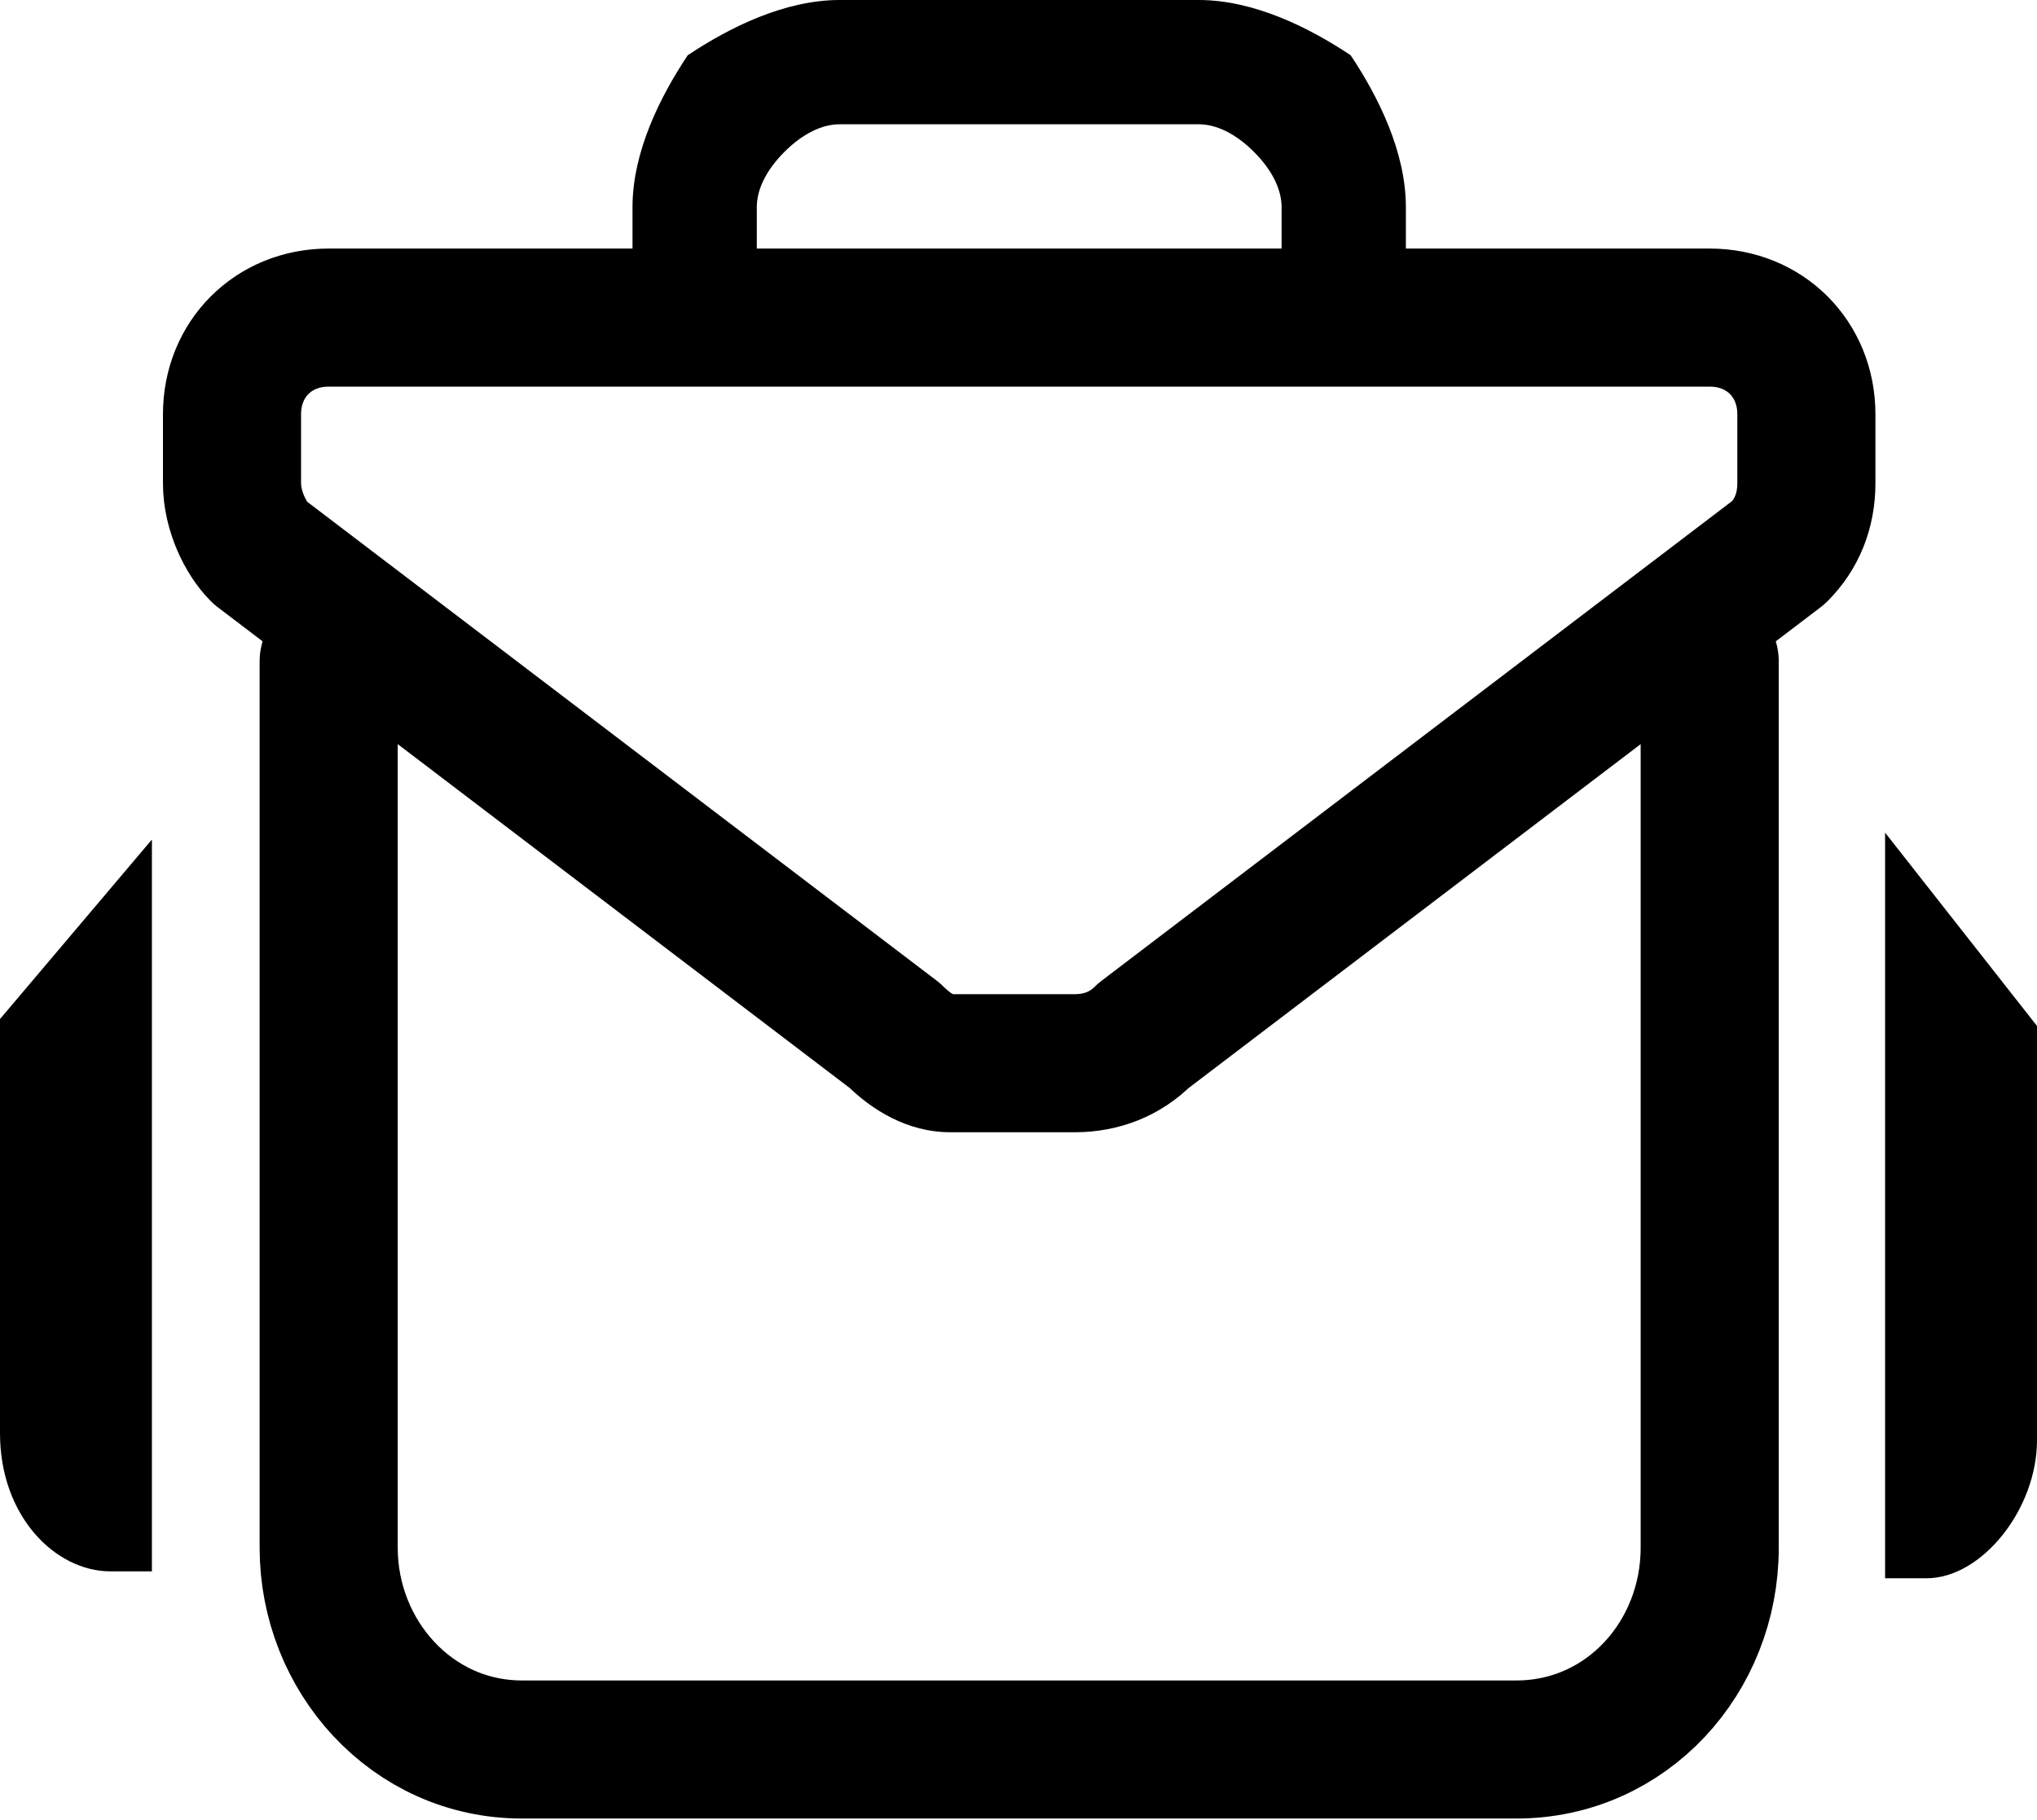<?xml version="1.0" encoding="UTF-8"?>
<svg id="Layer_1" data-name="Layer 1" xmlns="http://www.w3.org/2000/svg" viewBox="0 0 14.75 13.18">
  <defs>
    <style>
      .cls-1 {
        fill: none;
        stroke: #000;
        stroke-linecap: round;
        stroke-linejoin: round;
      }

      .cls-2 {
        fill-rule: evenodd;
      }
    </style>
  </defs>
  <path class="cls-1" d="M2.38,2.3h10c.4,0,.7.3.7.7v.5c0,.2-.07.37-.2.5l-4.6,3.5c-.13.13-.3.2-.5.2h-.9c-.13,0-.27-.07-.4-.2L1.88,4c-.1-.1-.2-.3-.2-.5v-.5c0-.4.3-.7.7-.7Z"/>
  <path class="cls-1" d="M12.38,4.79v6.42c0,.79-.6,1.46-1.4,1.46H3.78c-.8,0-1.4-.68-1.4-1.46v-6.42"/>
  <path class="cls-2" d="M1.1,11.38h-.3c-.4,0-.8-.4-.8-1v-3l1.1-1.3v5.3Z"/>
  <path class="cls-2" d="M5.48,1.9h-.9v-.4c0-.4.2-.8.4-1.1.3-.2.7-.4,1.1-.4h2.6c.4,0,.8.2,1.1.4.2.3.4.7.4,1.1v.4h-.9v-.4c0-.13-.07-.27-.2-.4s-.27-.2-.4-.2h-2.6c-.13,0-.27.07-.4.2s-.2.27-.2.4v.4Z"/>
  <path class="cls-2" d="M13.95,11.43h-.3v-5.4l1.1,1.4v3c0,.5-.4,1-.8,1Z"/>
</svg>